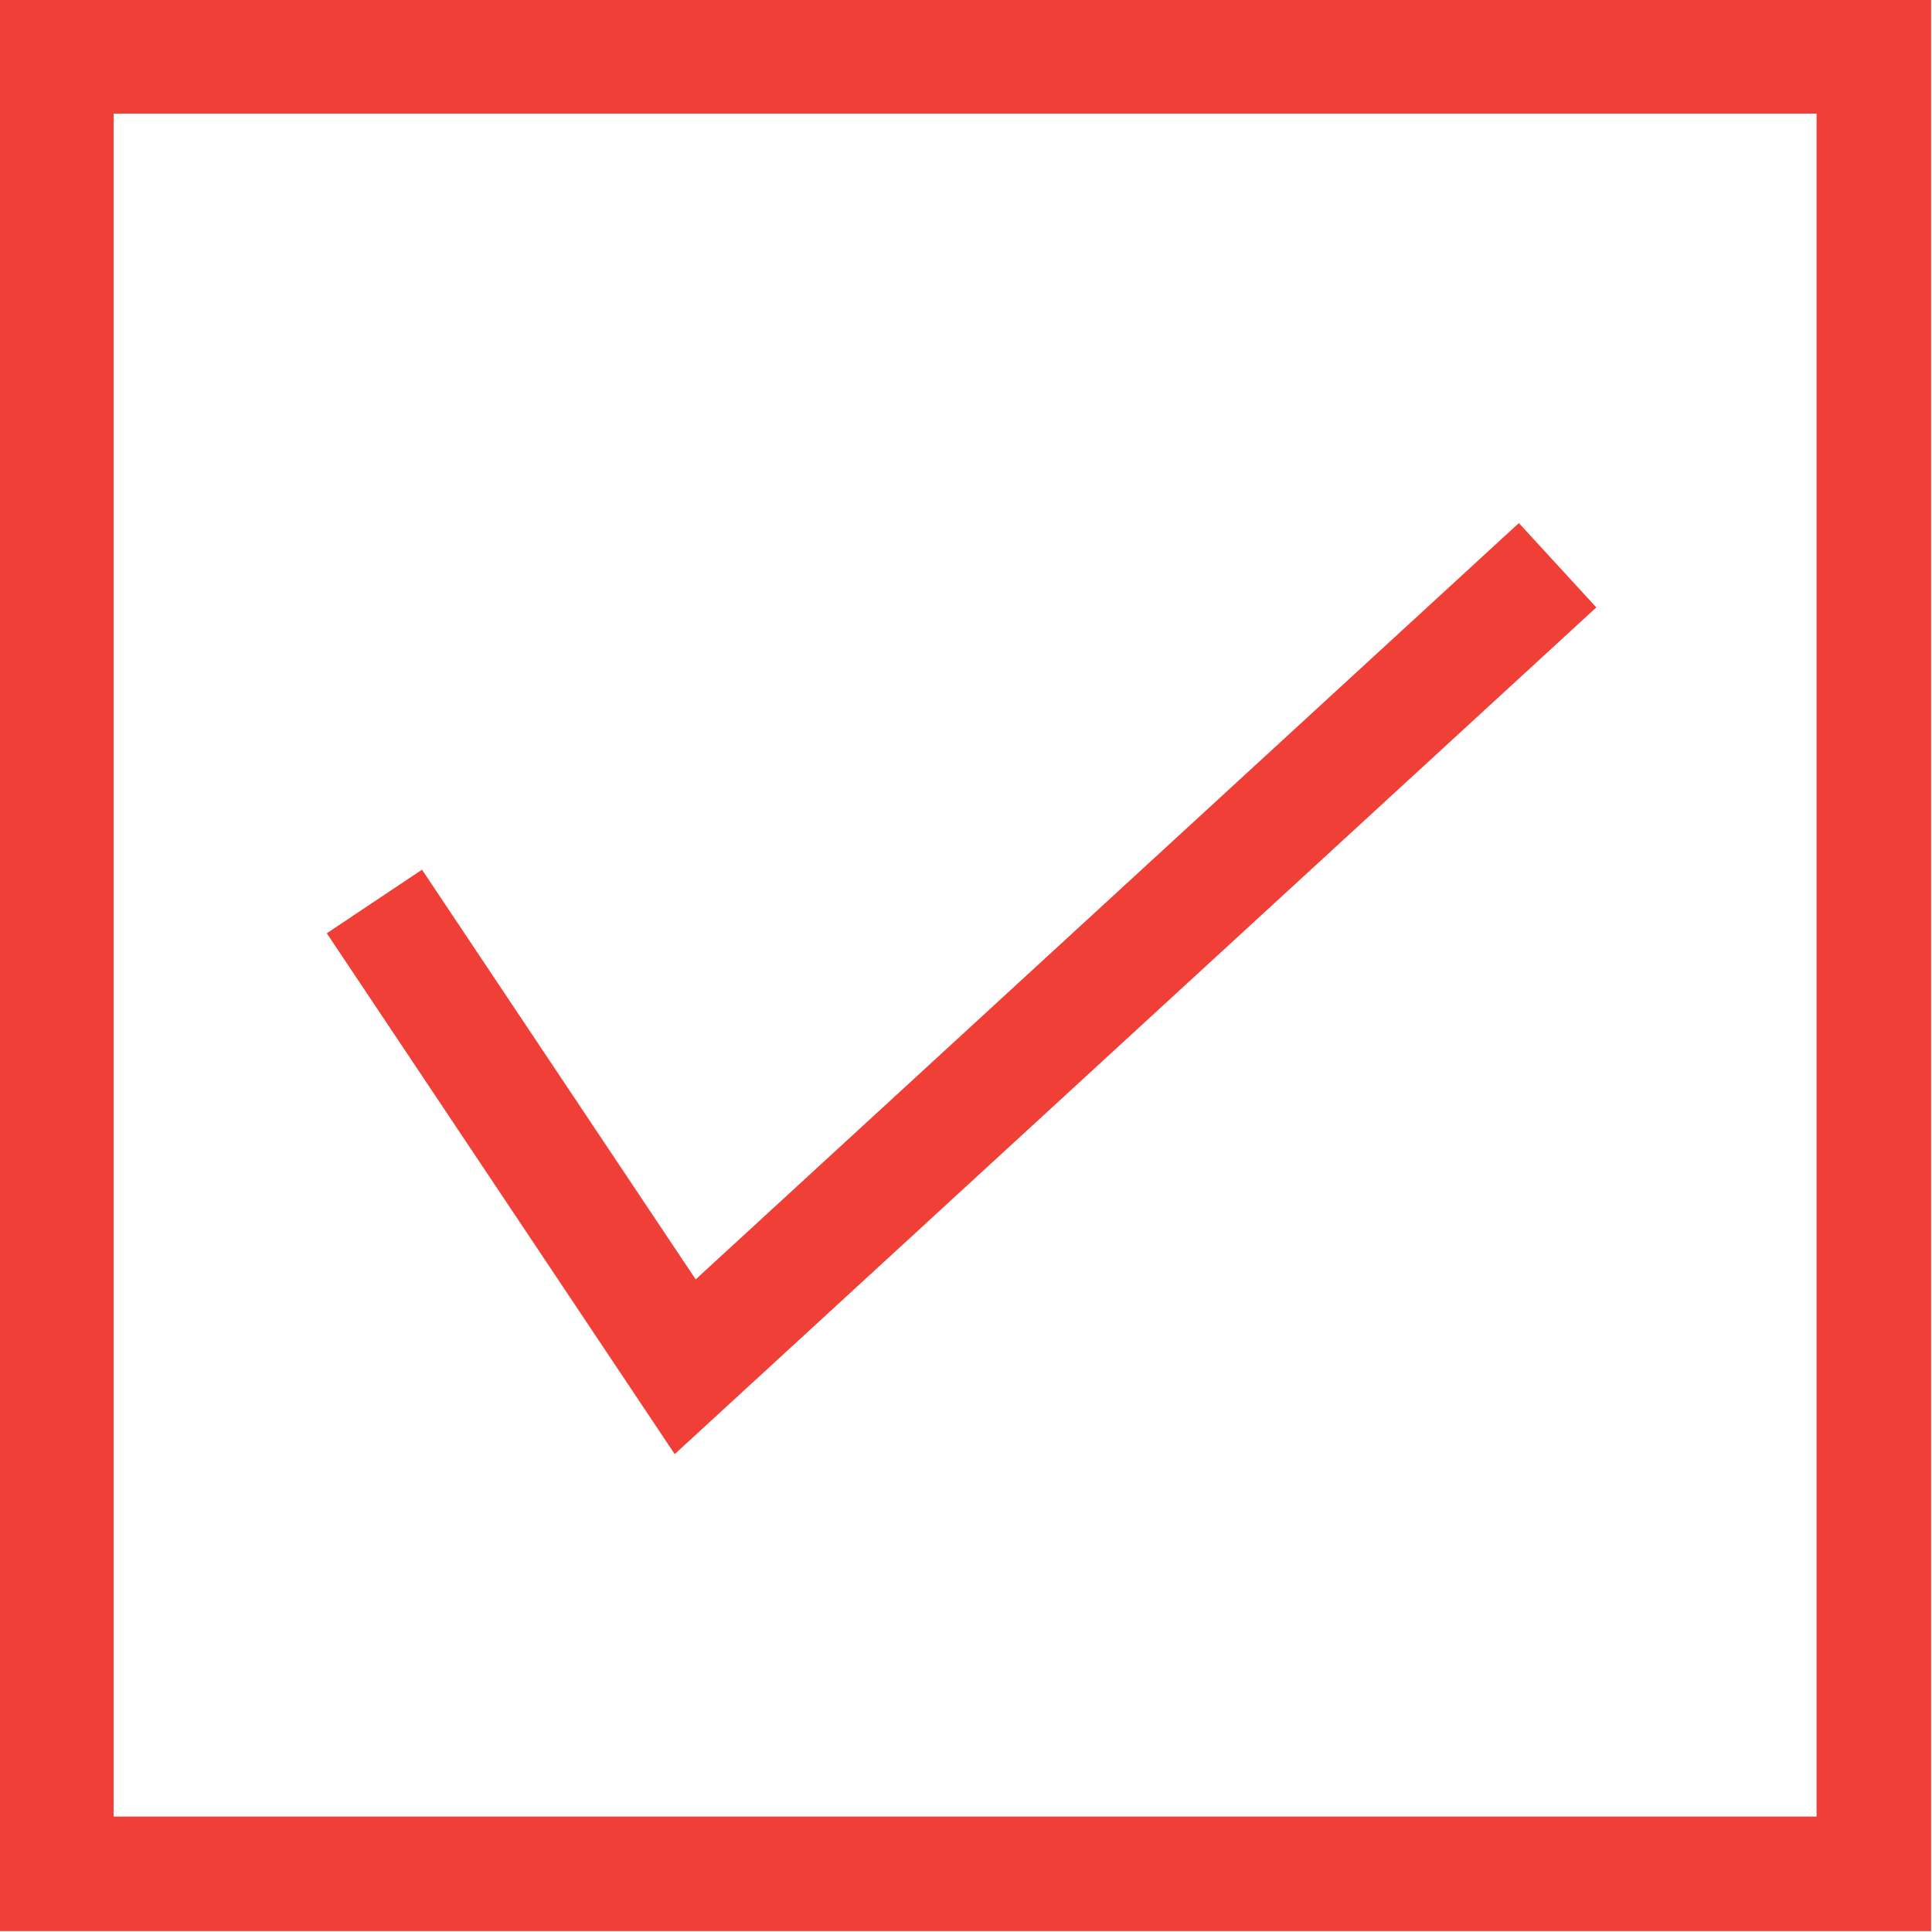 <svg xmlns="http://www.w3.org/2000/svg" width="10.63" height="10.63" viewBox="0 0 10.63 10.63"><defs><style>.a{isolation:isolate;}.b,.c{fill:none;stroke:#f03f37;stroke-miterlimit:10;stroke-width:0.63px;}.c{mix-blend-mode:multiply;}</style></defs><title>KH_Sprite</title><g class="a"><rect class="b" x="0.31" y="0.31" width="10" height="10"/><polyline class="c" points="2.06 4.96 3.77 7.52 8.57 3.11"/></g></svg>